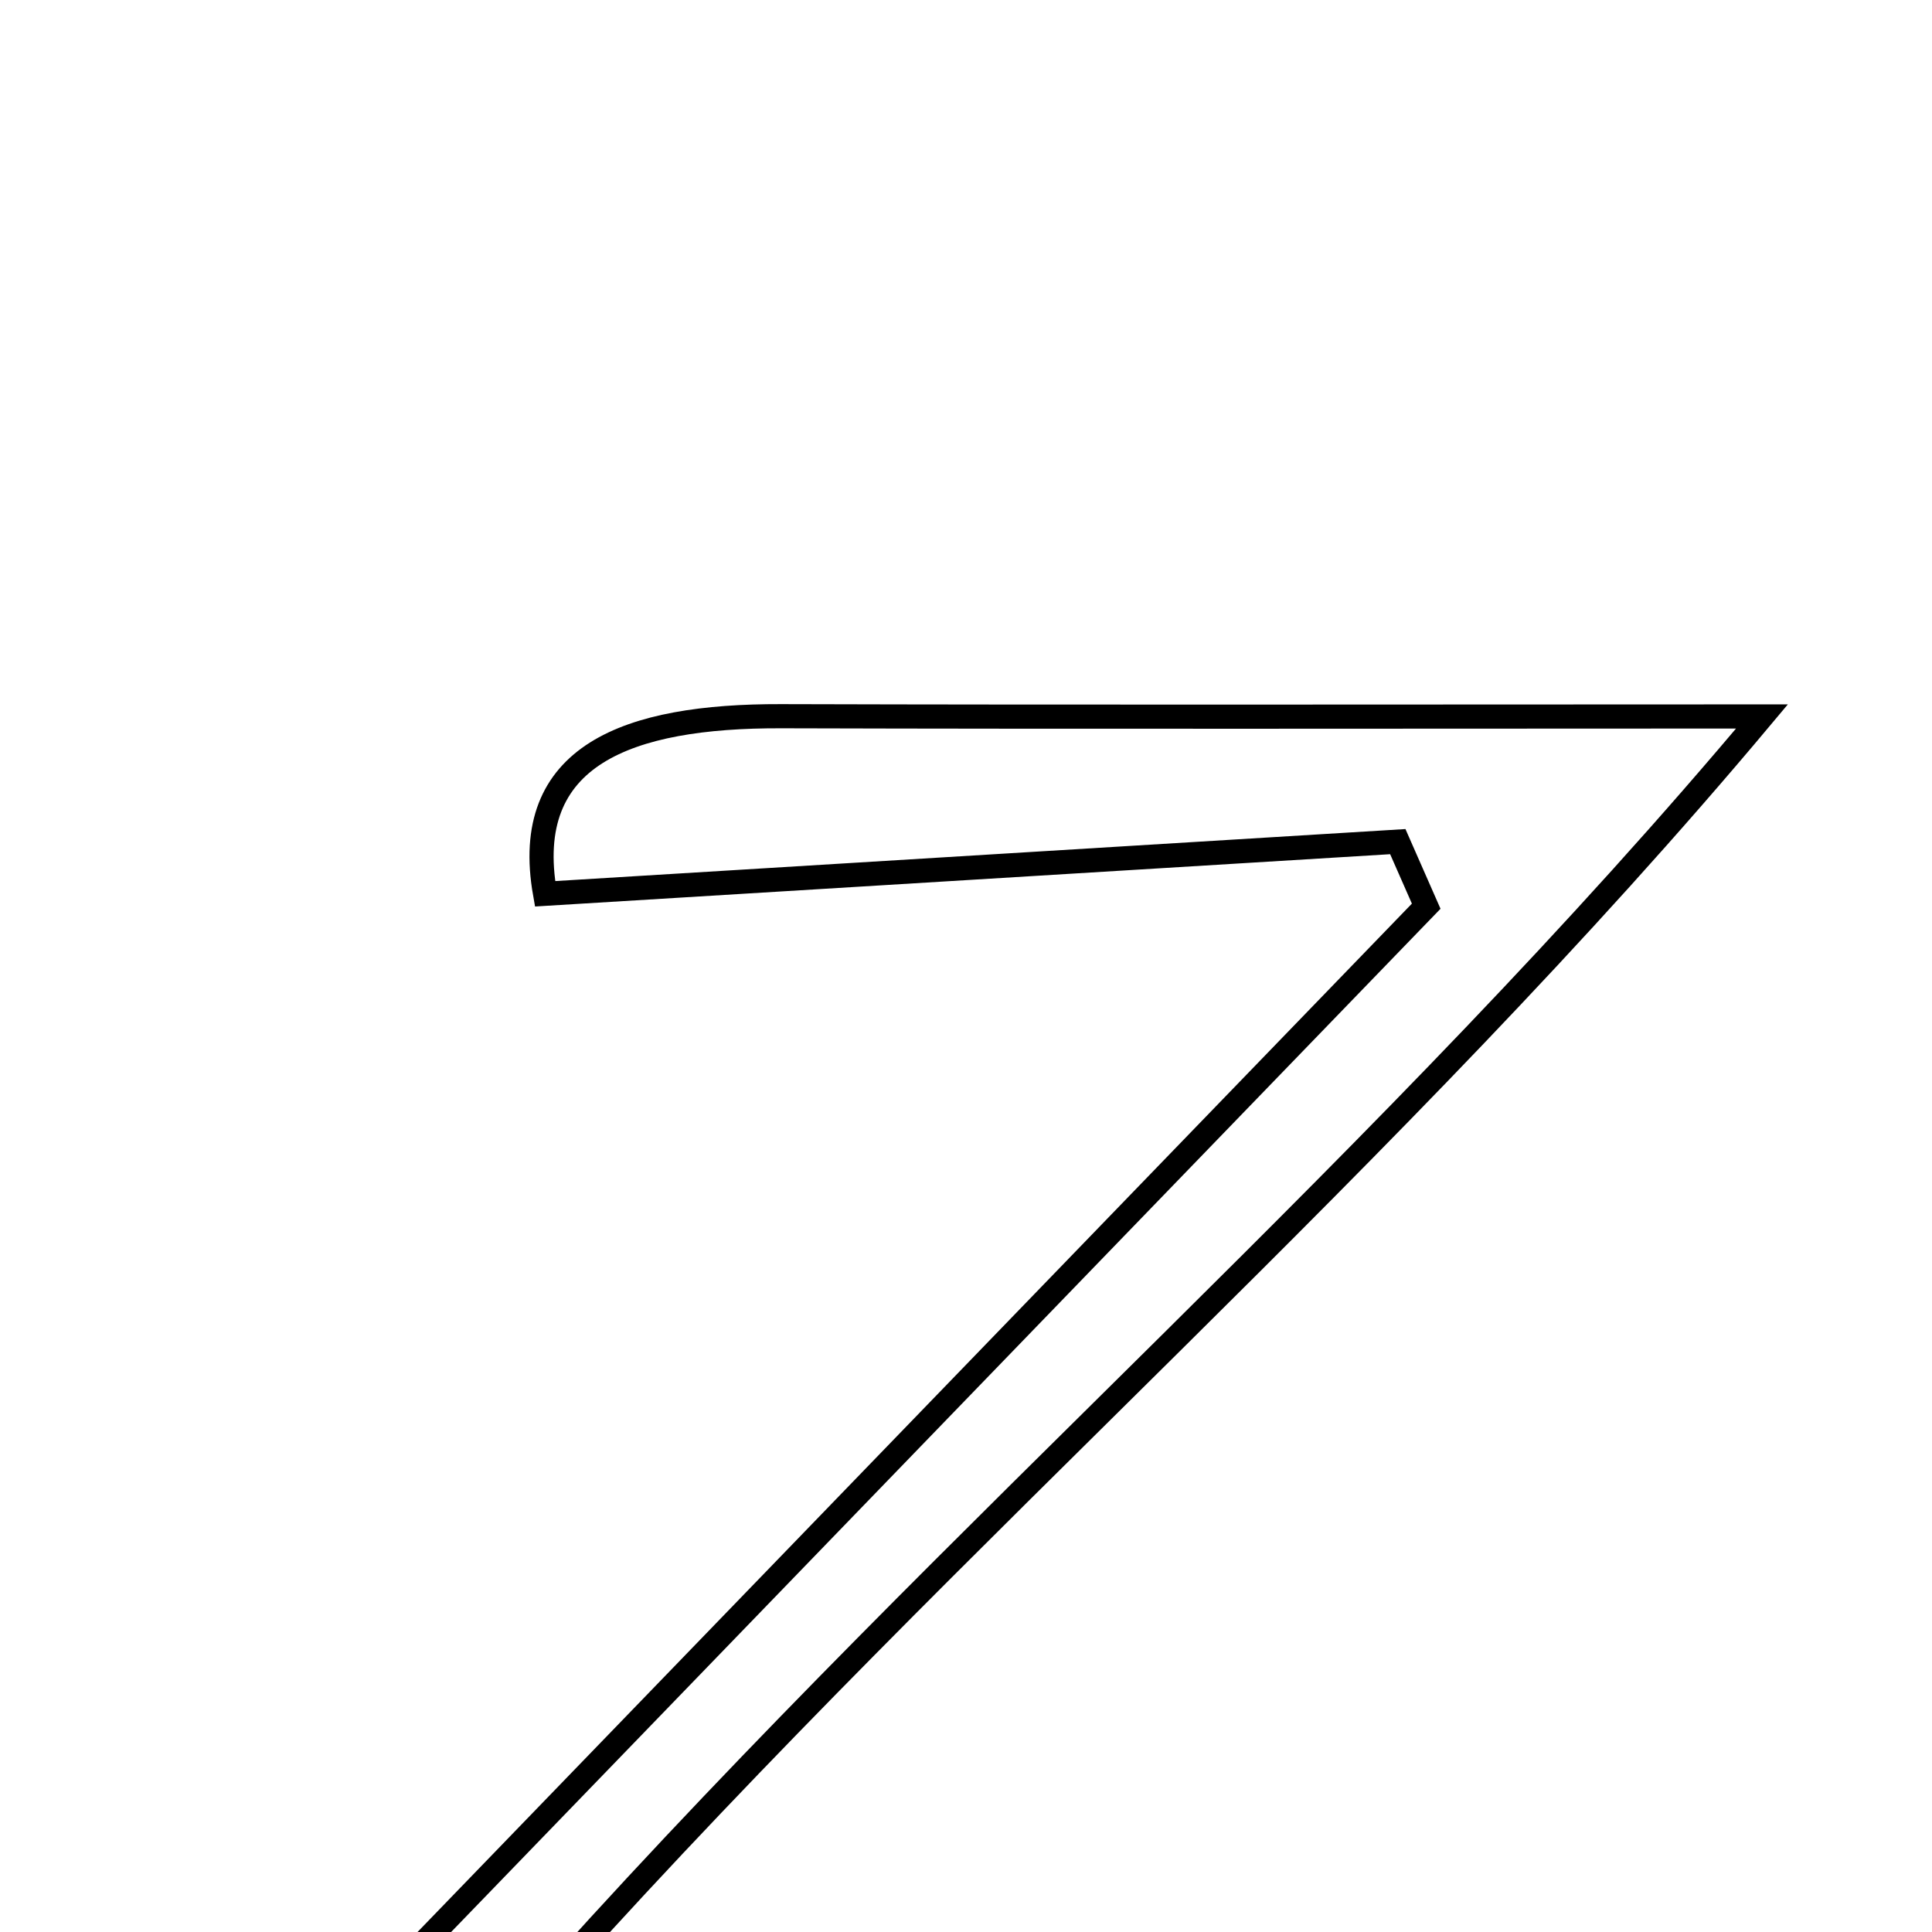 <svg xmlns="http://www.w3.org/2000/svg" viewBox="0.0 0.0 24.0 24.0" height="200px" width="200px"><path fill="none" stroke="black" stroke-width=".3" stroke-opacity="1.0"  filling="0" d="M9.702 8.897 C13.562 8.908 17.42 8.9 21.888 8.9 C17.297 14.379 11.953 18.915 6.968 24.448 C11.161 24.448 14.825 24.448 18.792 24.448 C18.627 25.177 18.431 26.041 18.26 26.799 C13.173 26.799 8.296 26.799 2.689 26.799 C7.996 21.311 12.857 16.284 17.717 11.257 C17.6 10.989 17.482 10.722 17.364 10.455 C13.935 10.665 10.506 10.874 6.771 11.103 C6.465 9.378 7.799 8.892 9.702 8.897"></path></svg>